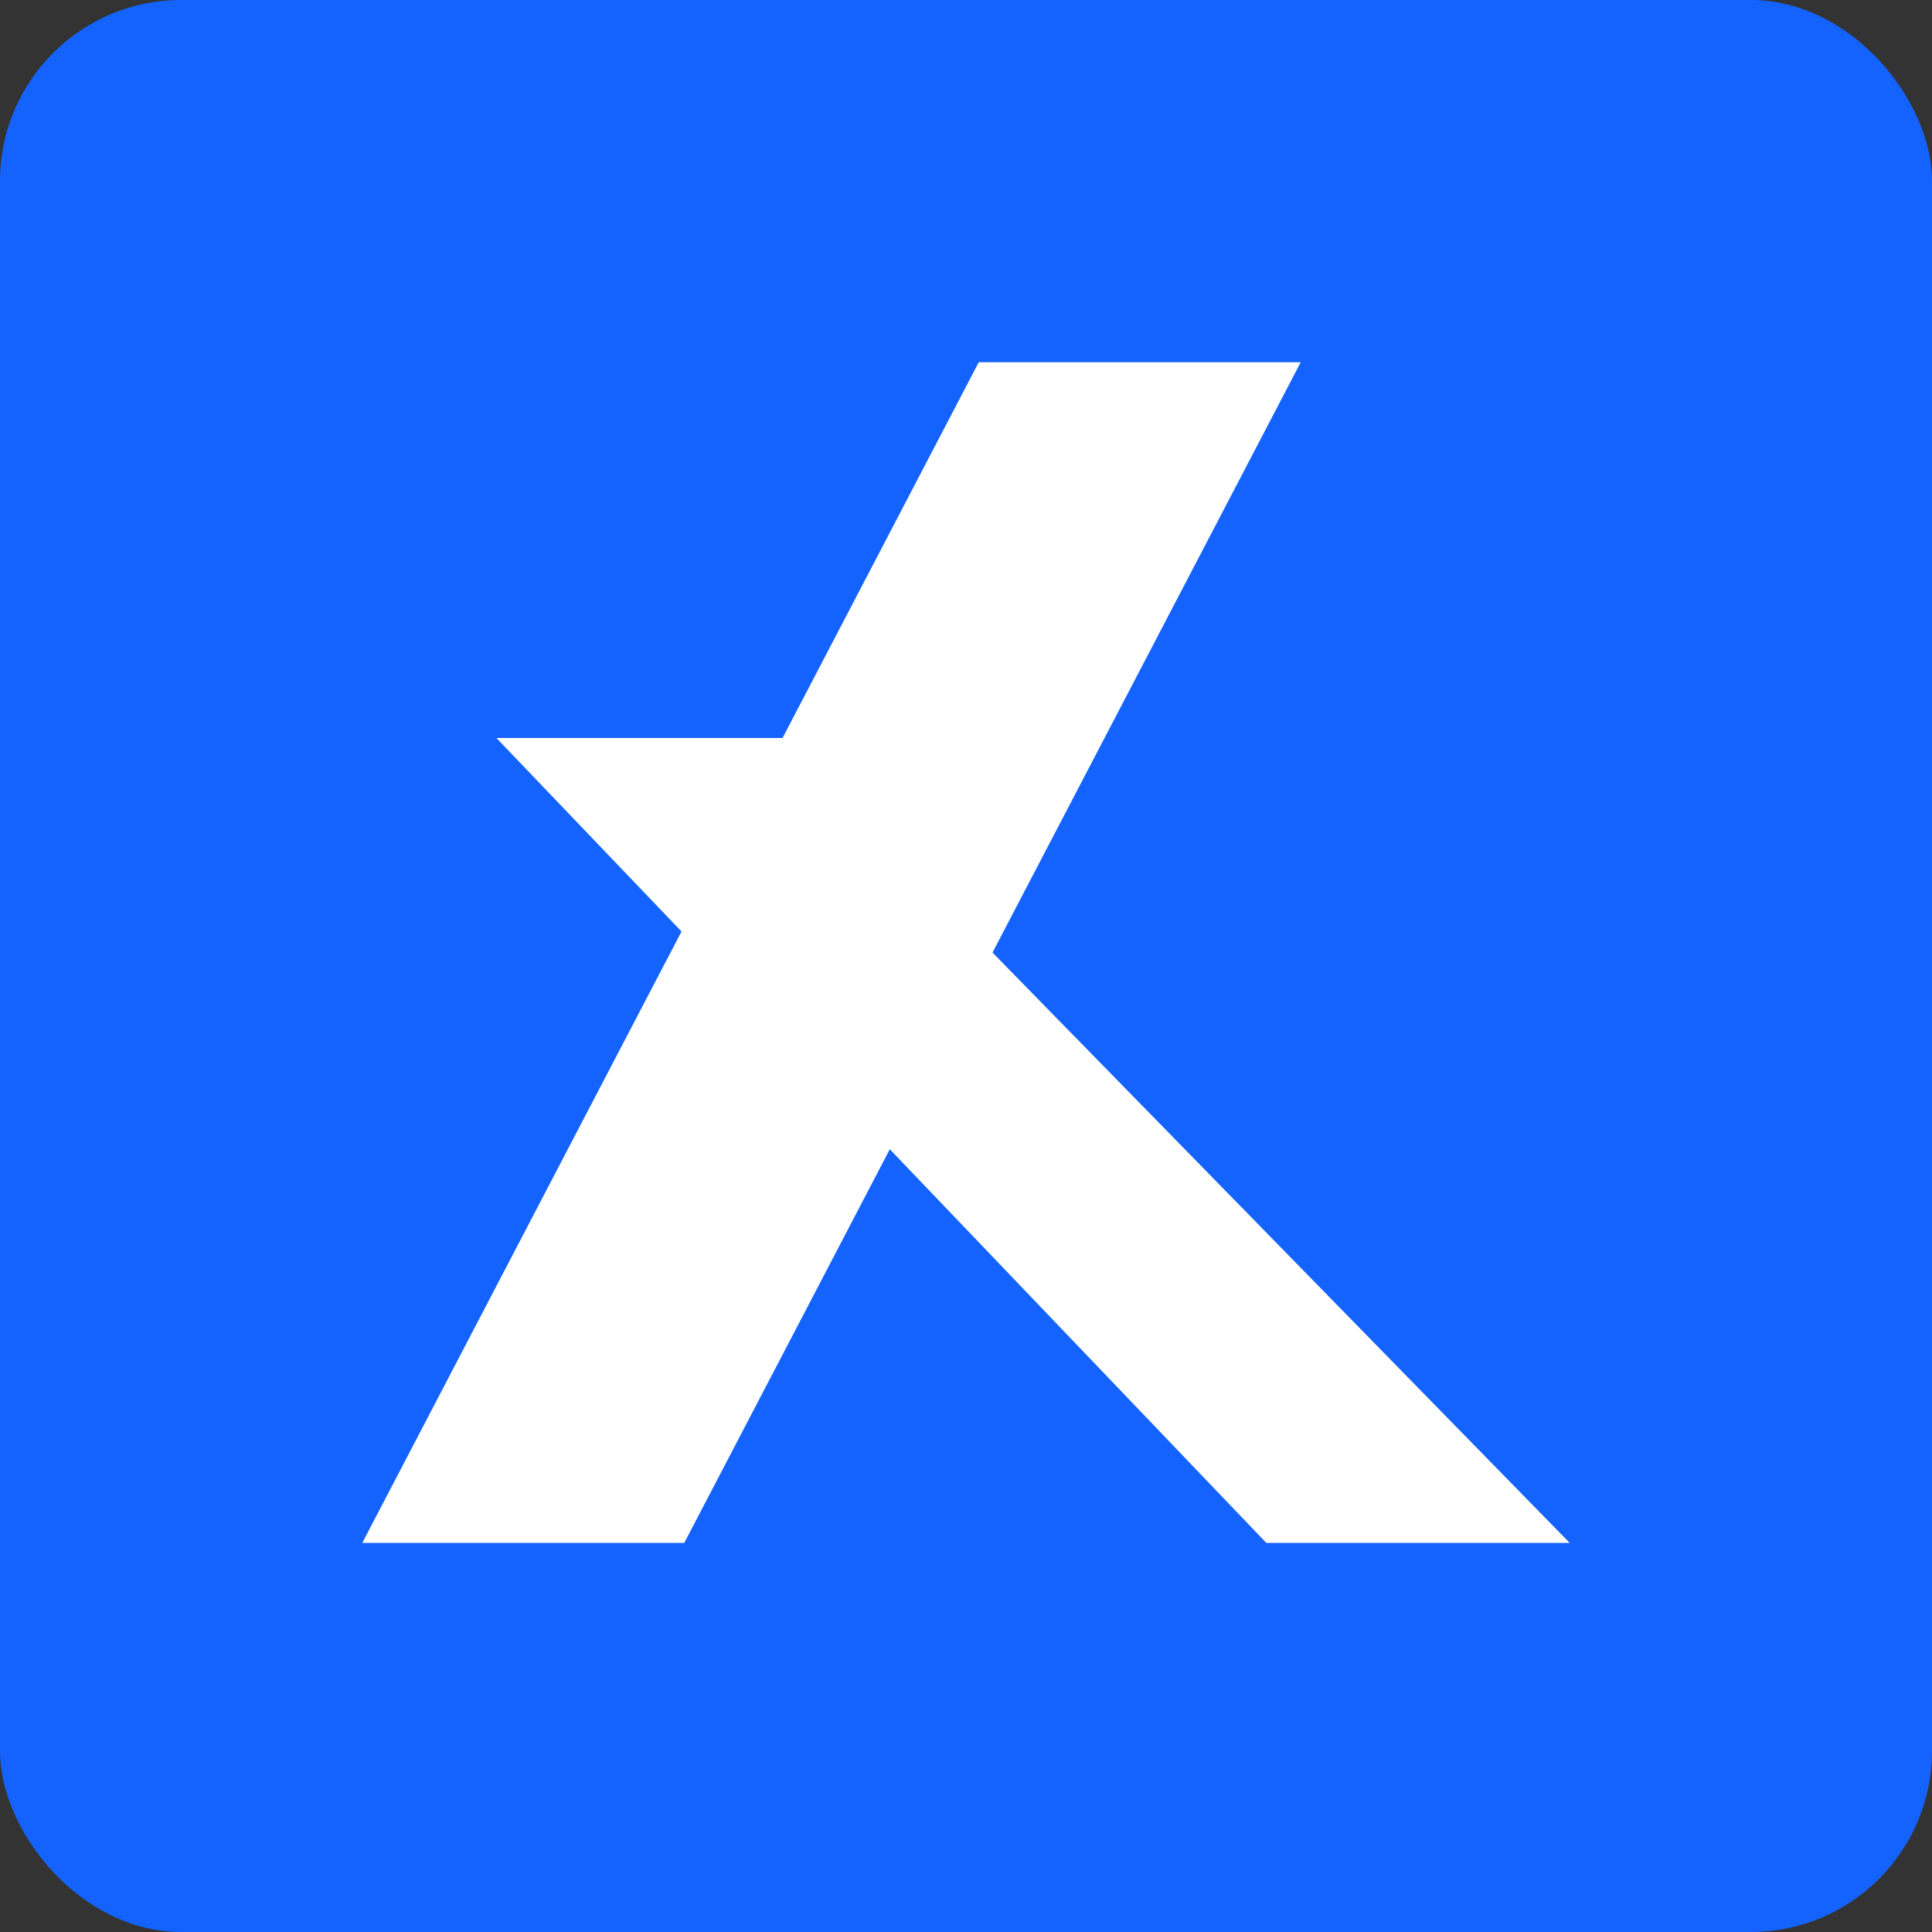 <svg width="32" height="32" viewBox="0 0 32 32" fill="none" xmlns="http://www.w3.org/2000/svg">
<rect x="0" y="0" width="32" height="32" fill="#333333" stroke="none"/>
<rect width="32" height="32" rx="3" fill="#1463FF"/>
<path d="M26 25.556L12.964 12.223H8.222L20.975 25.556H26Z" fill="white"/>
<path d="M6 25.556L16.211 6H21.544L11.333 25.556H6Z" fill="white"/>
</svg>
